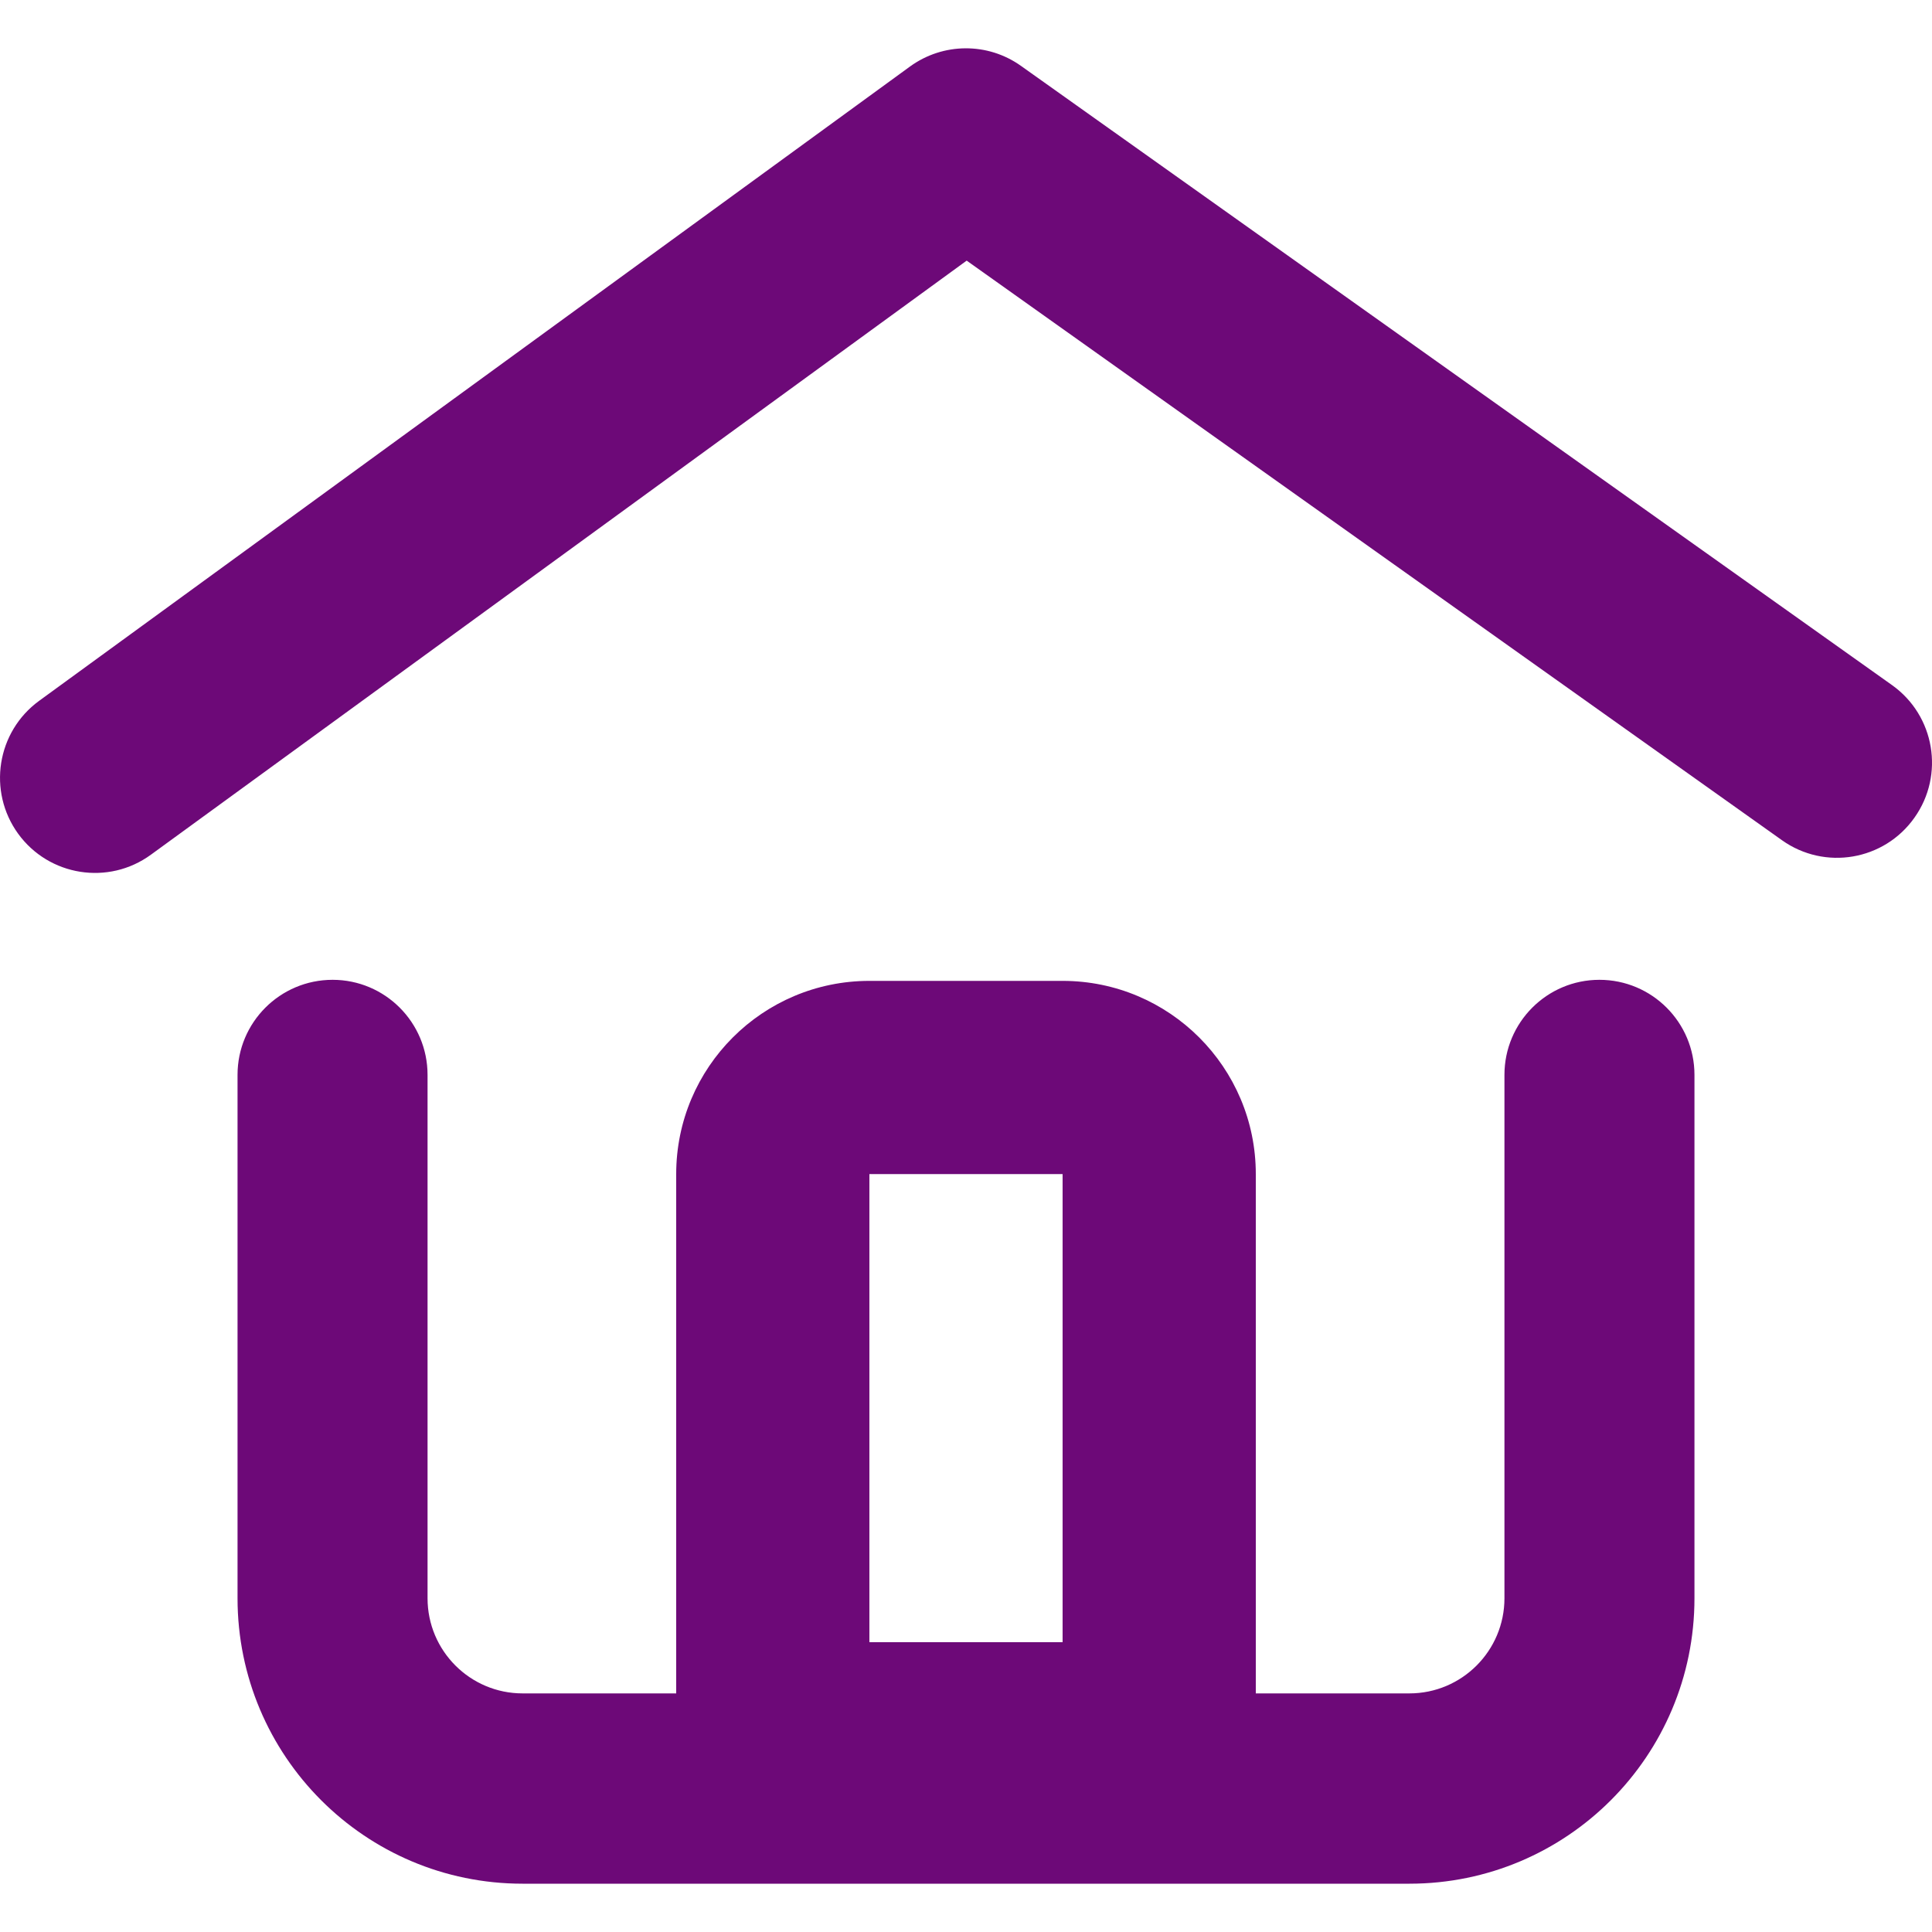 <svg width="20" height="20" viewBox="0 0 20 20" fill="none" xmlns="http://www.w3.org/2000/svg">
<g id="Icon/20x20/home">
<path id="home" fill-rule="evenodd" clip-rule="evenodd" d="M10.007 2.698L18.447 8.698C18.89 9.013 19.504 8.909 19.818 8.465C20.133 8.022 20.029 7.407 19.586 7.092L10.569 0.682C10.225 0.437 9.763 0.44 9.421 0.688L0.405 7.255C-0.034 7.575 -0.131 8.191 0.188 8.631C0.508 9.071 1.123 9.168 1.562 8.848L10.007 2.698ZM4.426 11.127V16.545C4.426 17.089 4.867 17.53 5.41 17.53H7V12.154C7 11.05 7.895 10.154 9 10.154H11C12.105 10.154 13 11.05 13 12.154V17.53H14.59C15.133 17.53 15.574 17.089 15.574 16.545V11.127C15.574 10.584 16.014 10.143 16.557 10.143C17.101 10.143 17.541 10.584 17.541 11.127V16.545C17.541 18.177 16.22 19.5 14.59 19.5H5.41C3.78 19.5 2.459 18.177 2.459 16.545V11.127C2.459 10.584 2.899 10.143 3.443 10.143C3.986 10.143 4.426 10.584 4.426 11.127ZM11 17V12.154H9V17H11Z" fill="#6D0978"/>
</g>
</svg>
